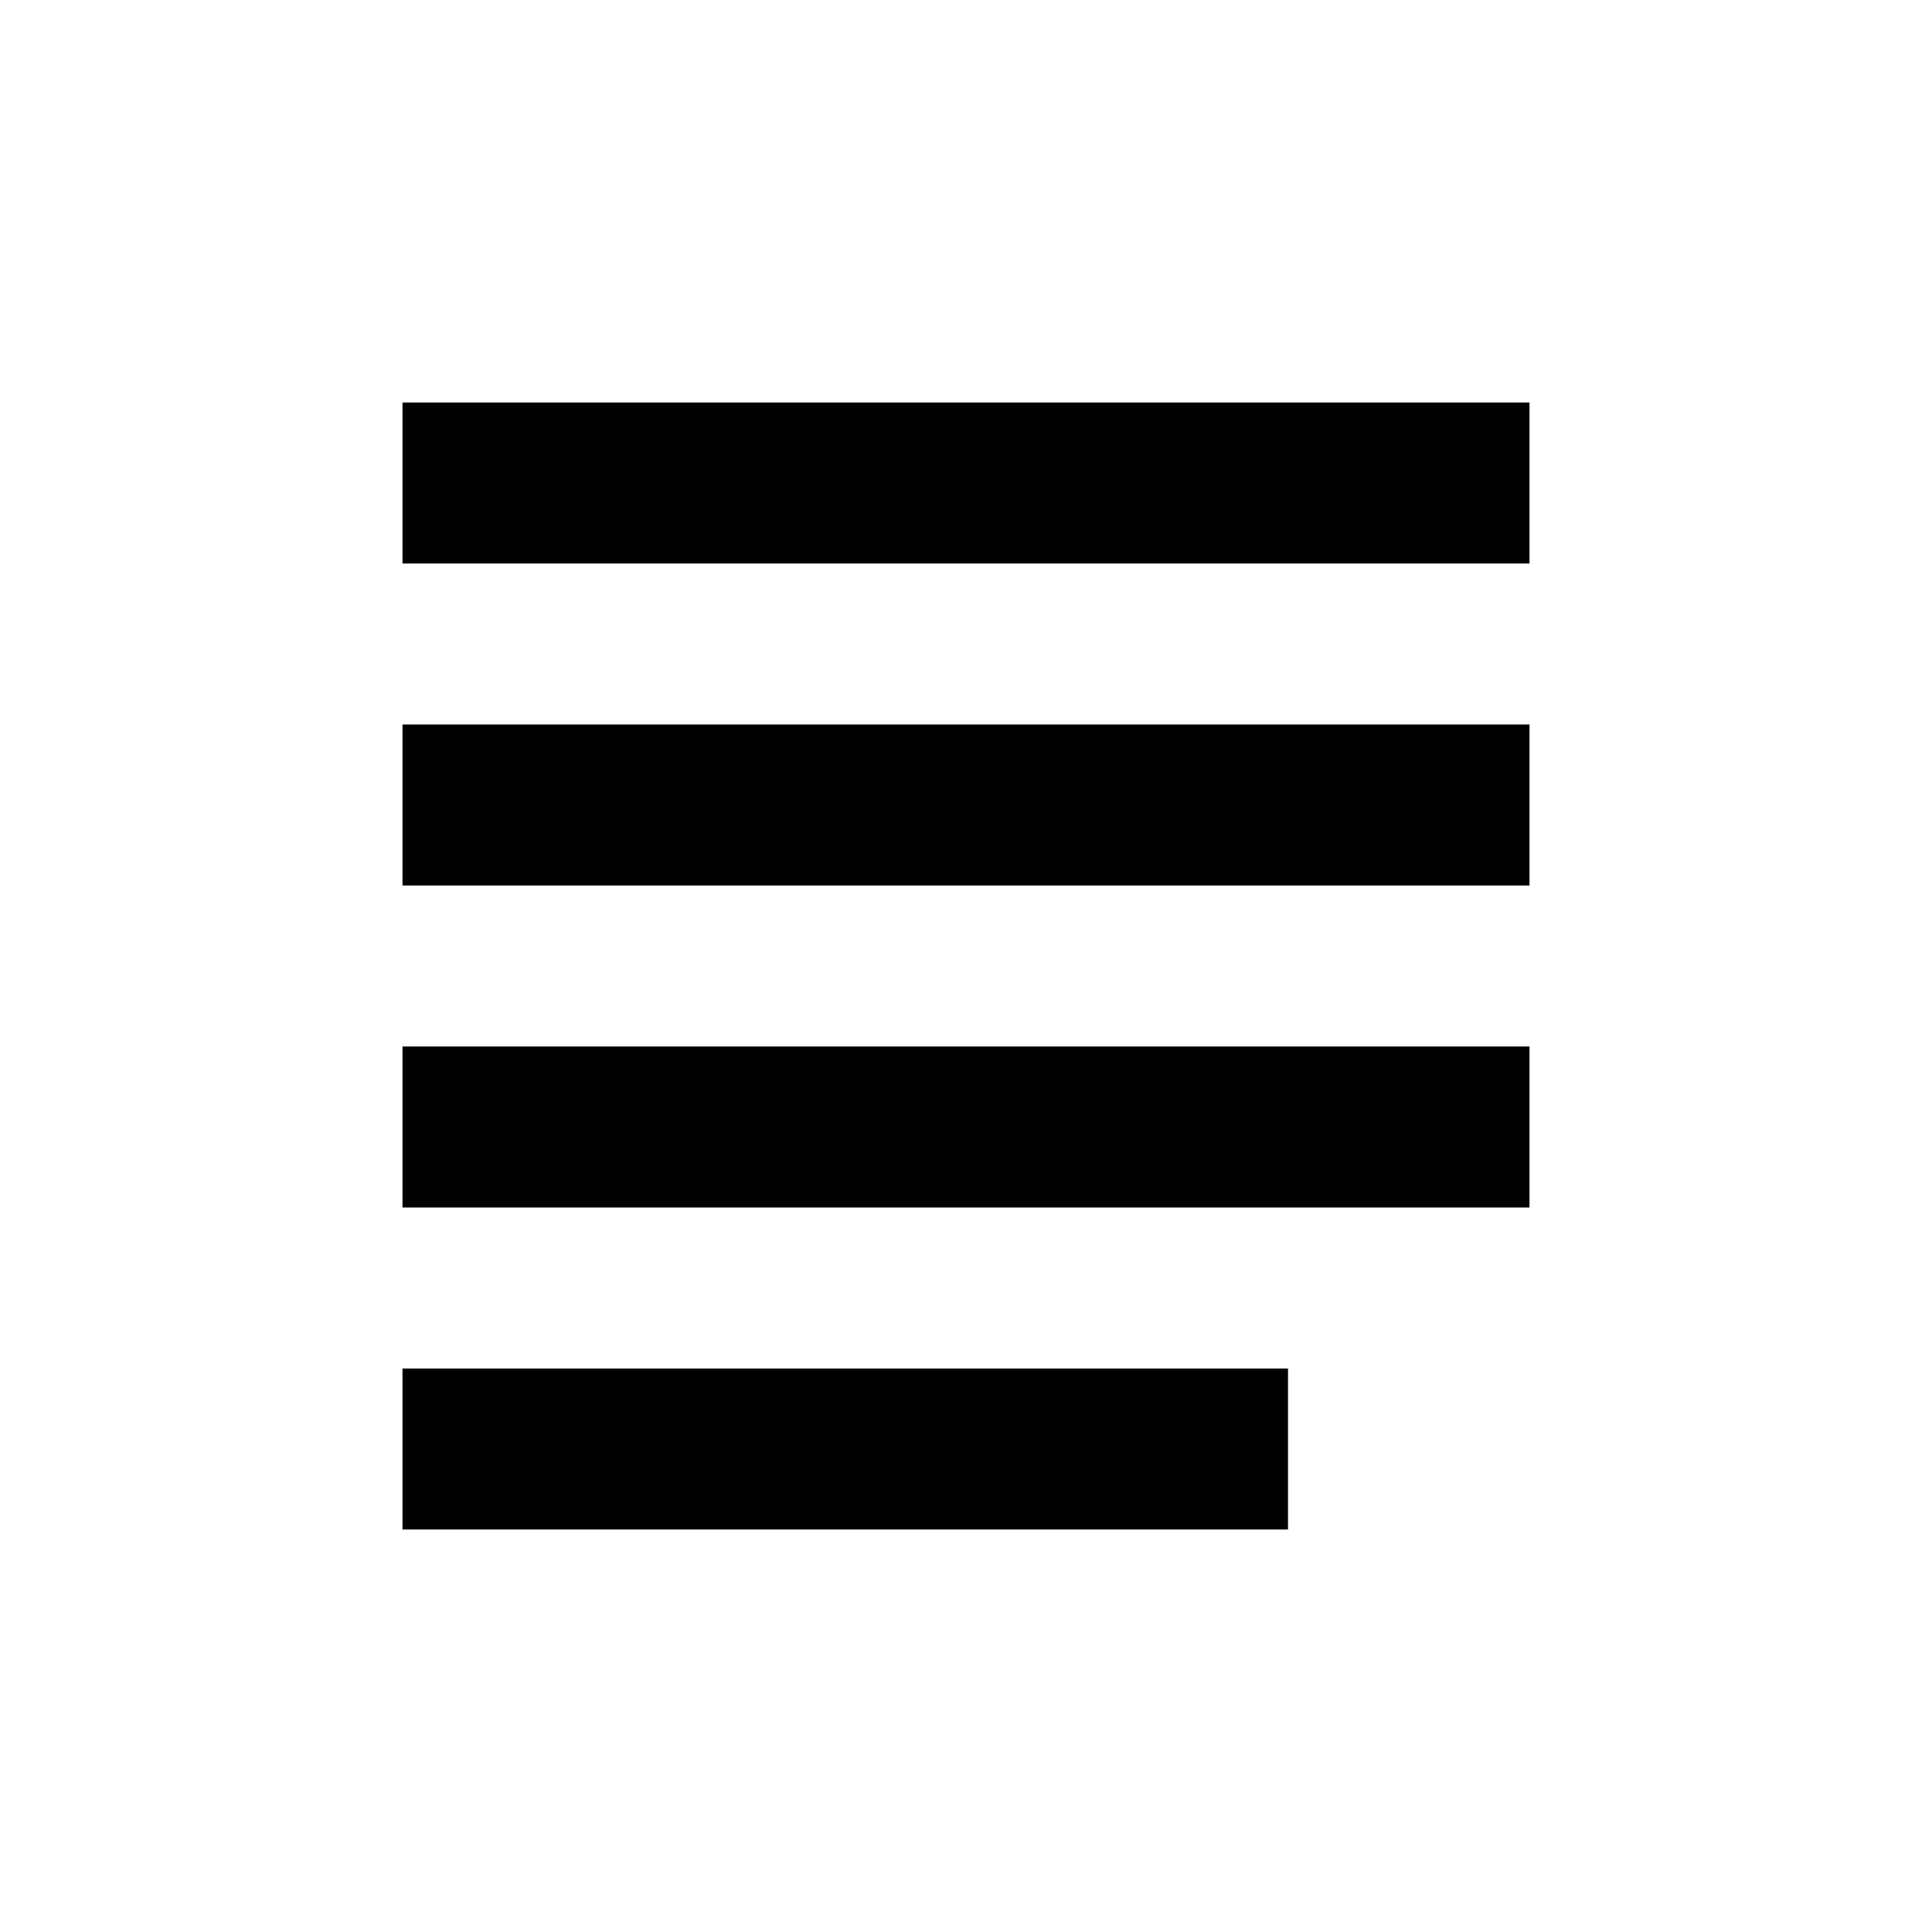 <svg xmlns="http://www.w3.org/2000/svg" viewBox="0 0 24 24"><title>iconoteka_text_justify_left_b_a</title><g id="Clear_3" data-name="Clear 3"><path d="M5,5V7H19V5Zm0,6H19V9H5Zm0,4H19V13H5Zm0,4H16V17H5Z"/></g></svg>